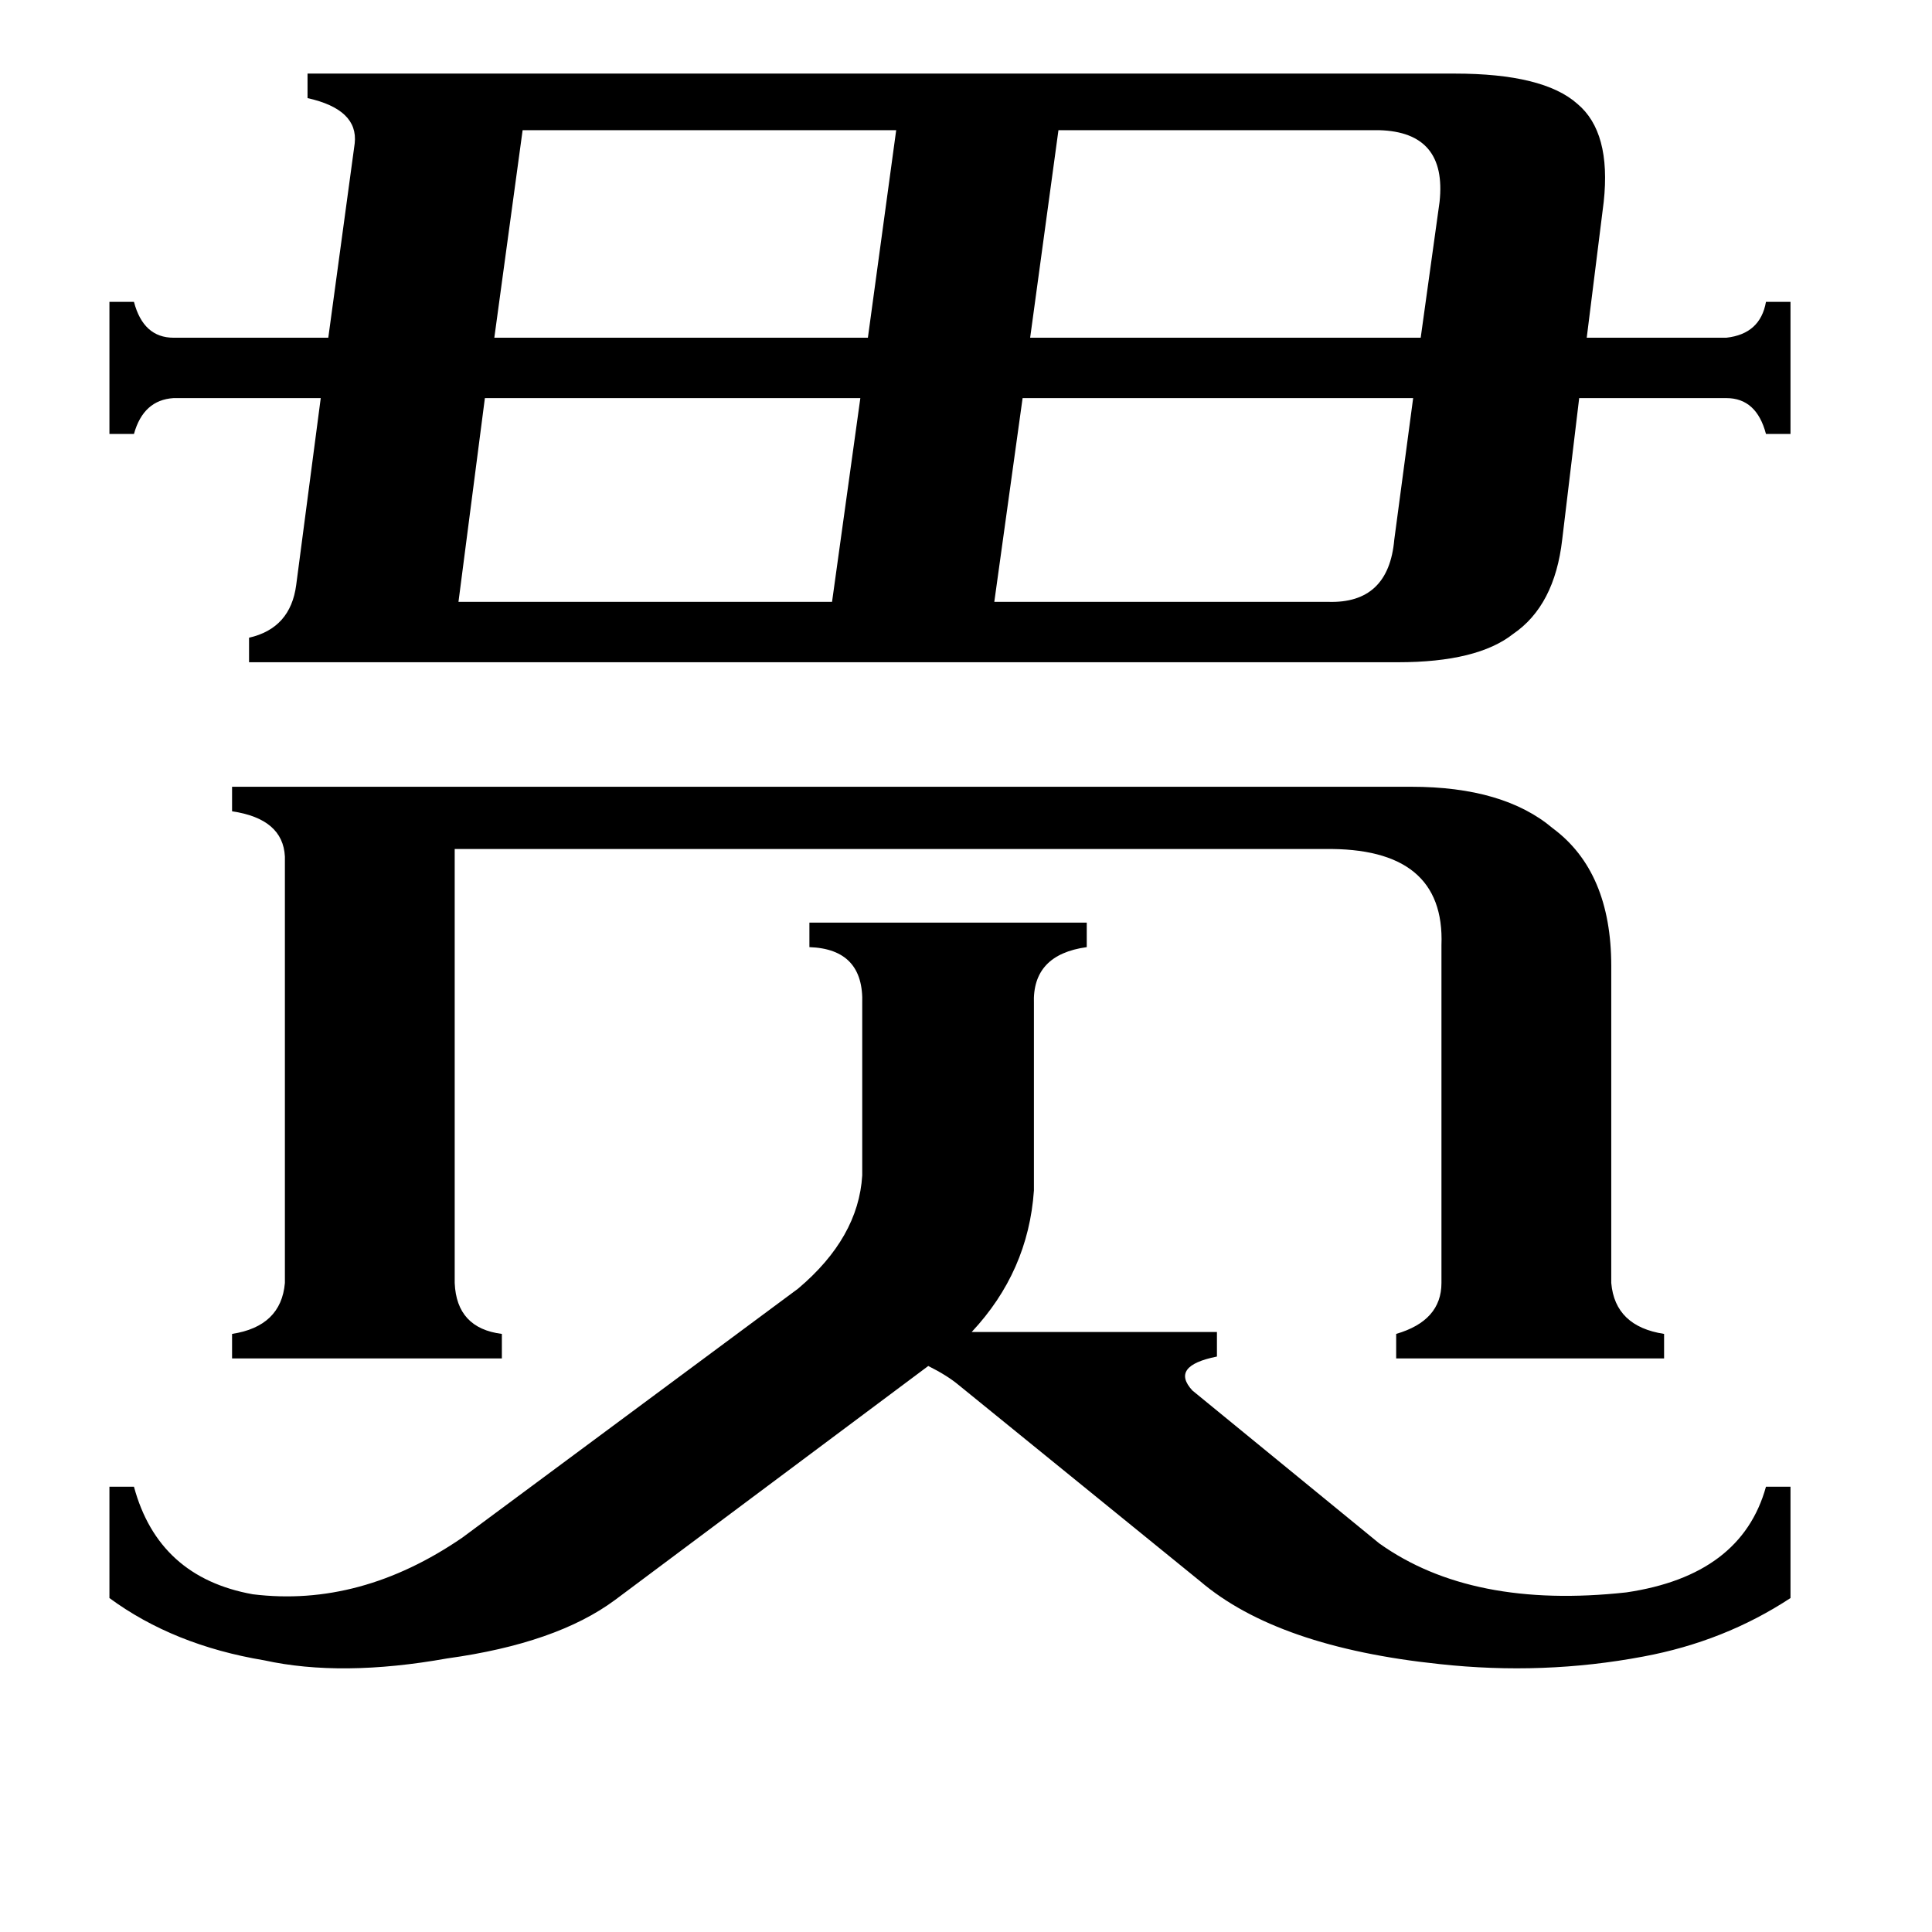 <svg xmlns="http://www.w3.org/2000/svg" viewBox="0 -800 1024 1024">
	<path fill="#000000" d="M257 -589L243 -481H441L456 -589ZM277 -731L262 -621H460L475 -731ZM704 -481Q736 -480 739 -514L749 -589H542L527 -481ZM731 -731H561L546 -621H753L763 -693Q767 -730 731 -731ZM748 -383Q797 -383 823 -361Q854 -338 854 -288V-120Q856 -97 882 -93V-80H740V-93Q764 -100 764 -120V-299Q766 -351 702 -350H241V-120Q242 -96 266 -93V-80H123V-93Q149 -97 151 -120V-346Q150 -366 123 -370V-383ZM326 48Q295 71 237 79Q181 89 140 80Q92 72 58 47V-12H71Q84 36 134 45Q191 52 245 15L423 -117Q455 -144 457 -177V-268Q458 -297 429 -298V-311H576V-298Q547 -294 548 -268V-169Q545 -126 515 -94H645V-81Q620 -76 632 -63L731 18Q780 53 862 44Q923 35 936 -12H949V47Q914 70 871 78Q818 88 763 82Q677 73 636 38L508 -66Q502 -71 492 -76ZM915 -621Q933 -623 936 -640H949V-570H936Q931 -589 915 -589H837L828 -514Q824 -479 802 -464Q783 -449 741 -449H132V-462Q154 -467 157 -490L170 -589H92Q76 -588 71 -570H58V-640H71Q76 -621 92 -621H174L188 -724Q190 -742 163 -748V-761H771Q818 -761 836 -745Q854 -730 850 -693L841 -621Z"/>
</svg>